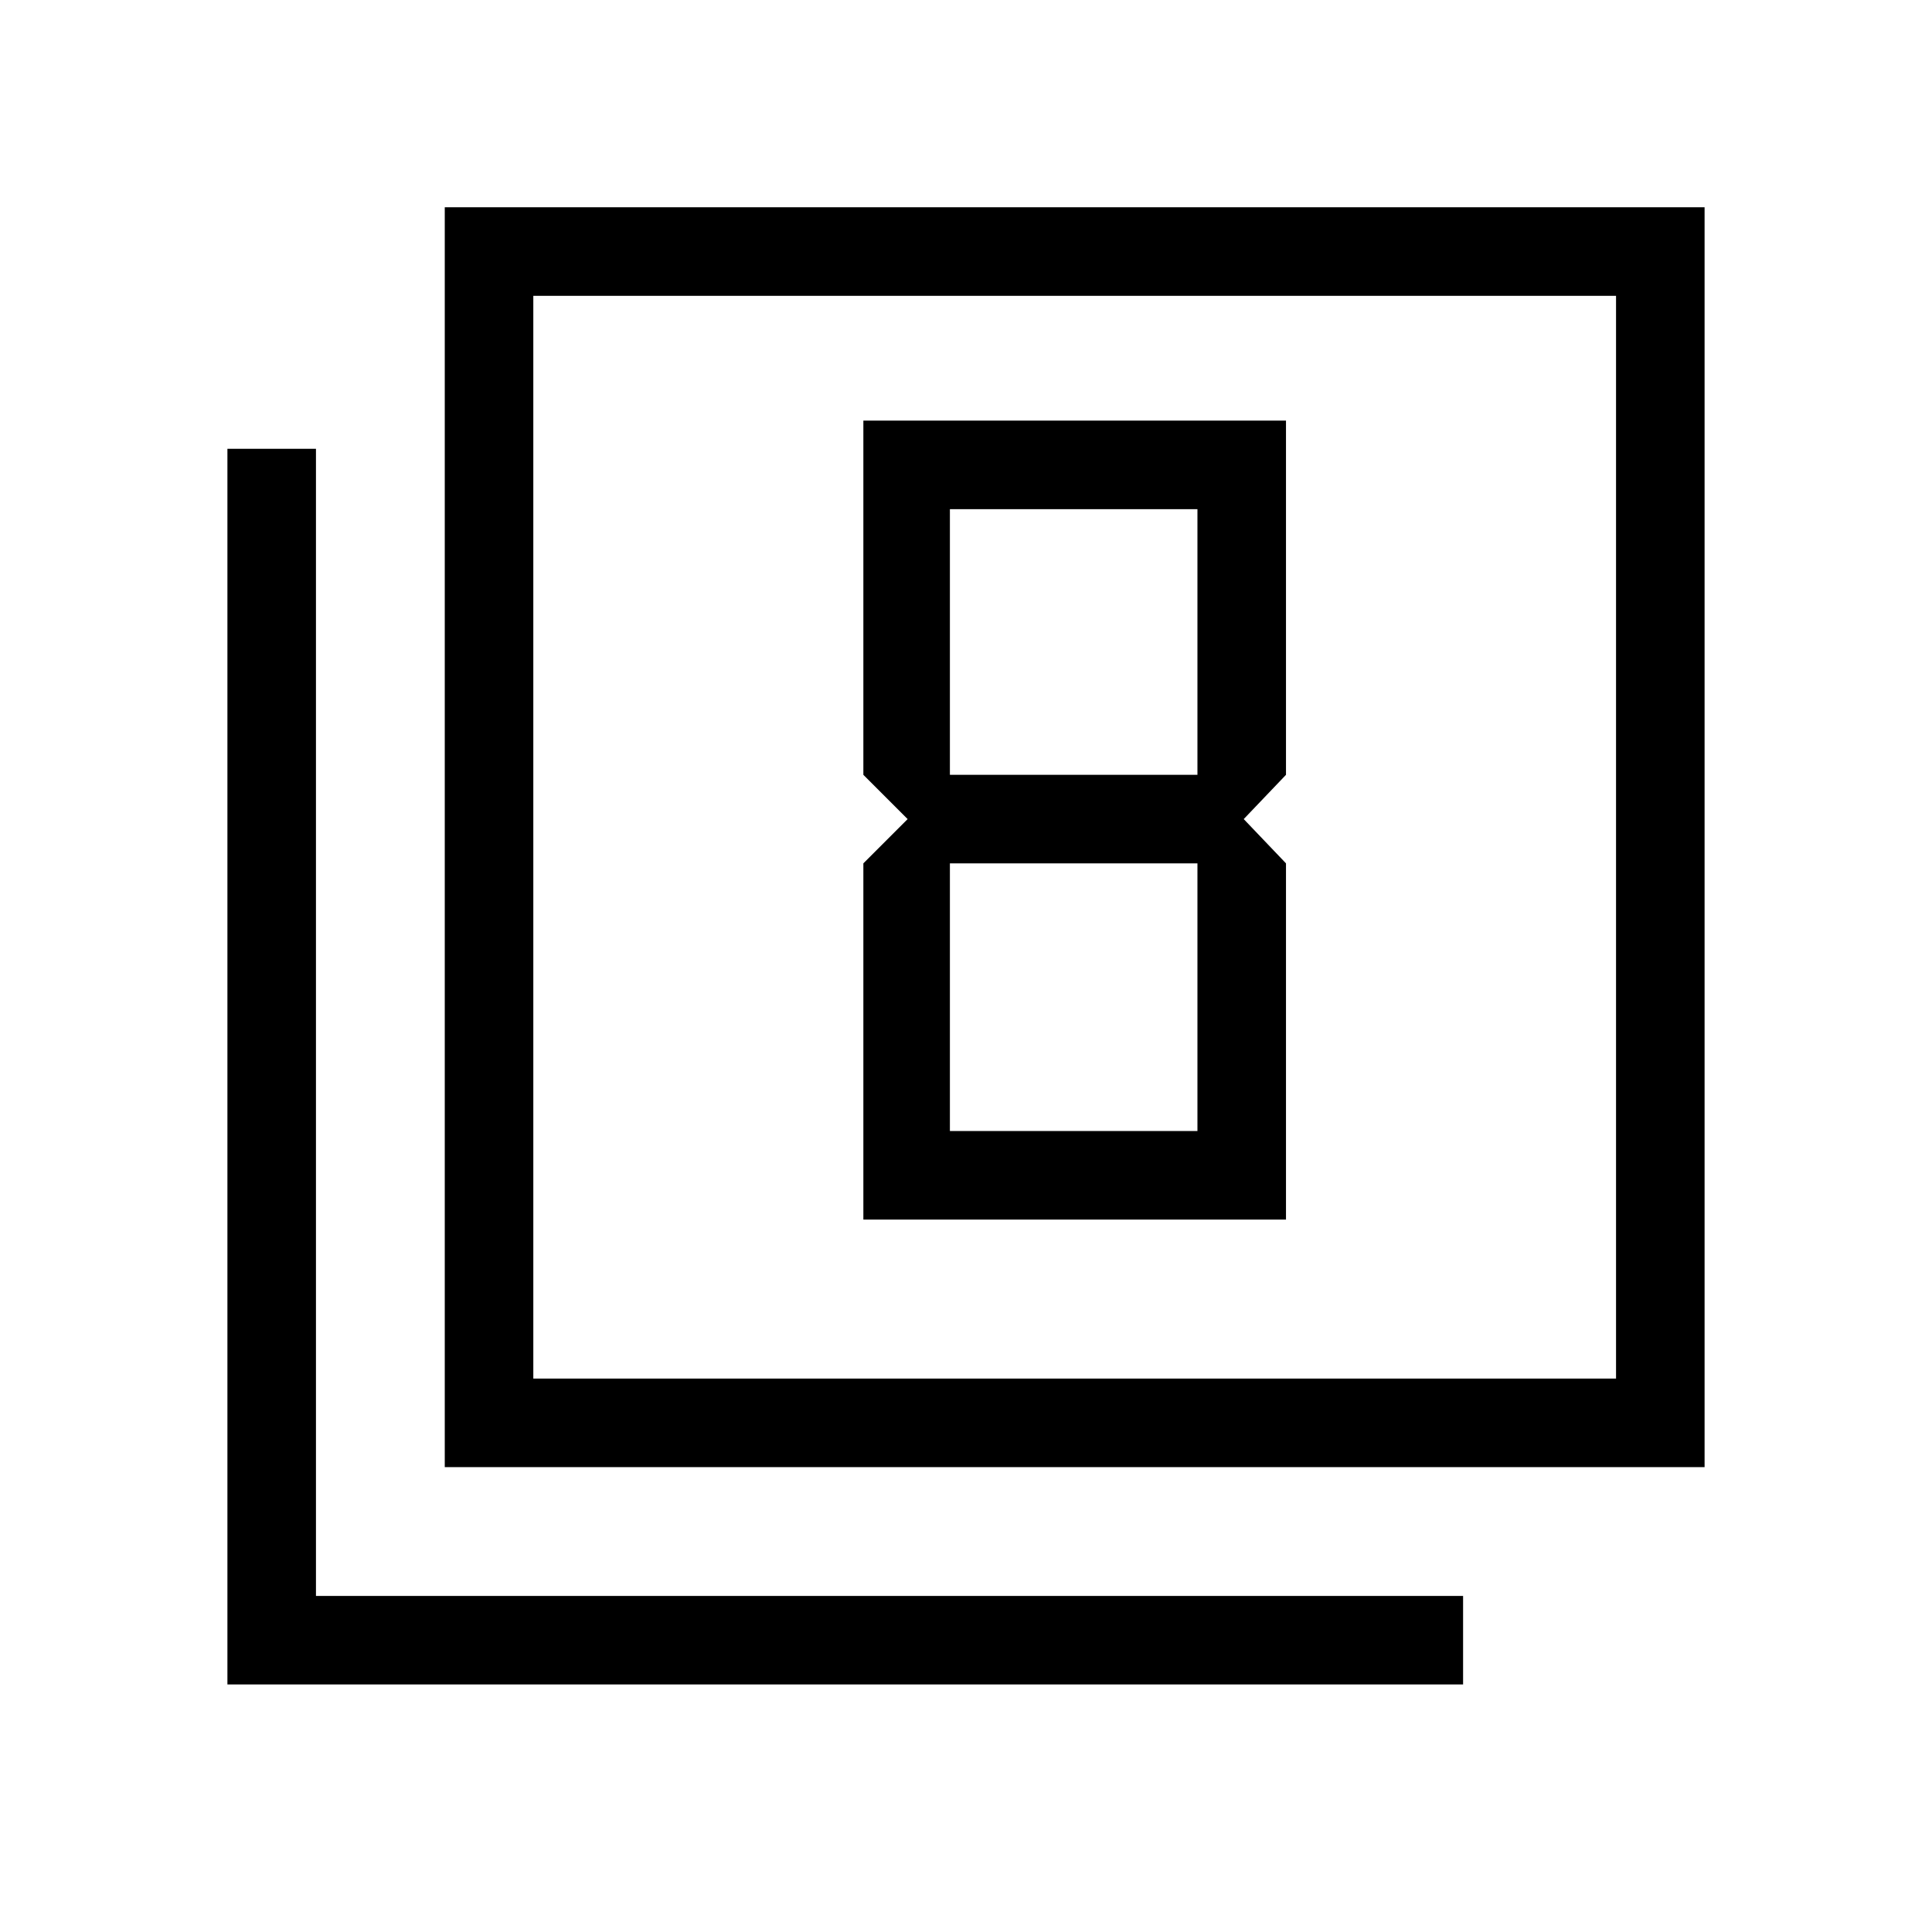 <svg xmlns="http://www.w3.org/2000/svg" height="48" width="48"><path d="m22.55 20.35-1.1 1.1v8.85h10.5v-8.85l-1.05-1.1 1.05-1.1v-8.8h-10.5v8.8Zm7.2-7.7v6.6H23.6v-6.6Zm0 8.8v6.65H23.6v-6.65Zm-18.7 15V5.15h31.3v31.3Zm2.2-2.2h26.9V7.35h-26.9Zm-7.6 7.6v-30.7h2.2v28.5h28.5v2.2Zm7.6-7.6V7.35v26.9Z"/></svg>